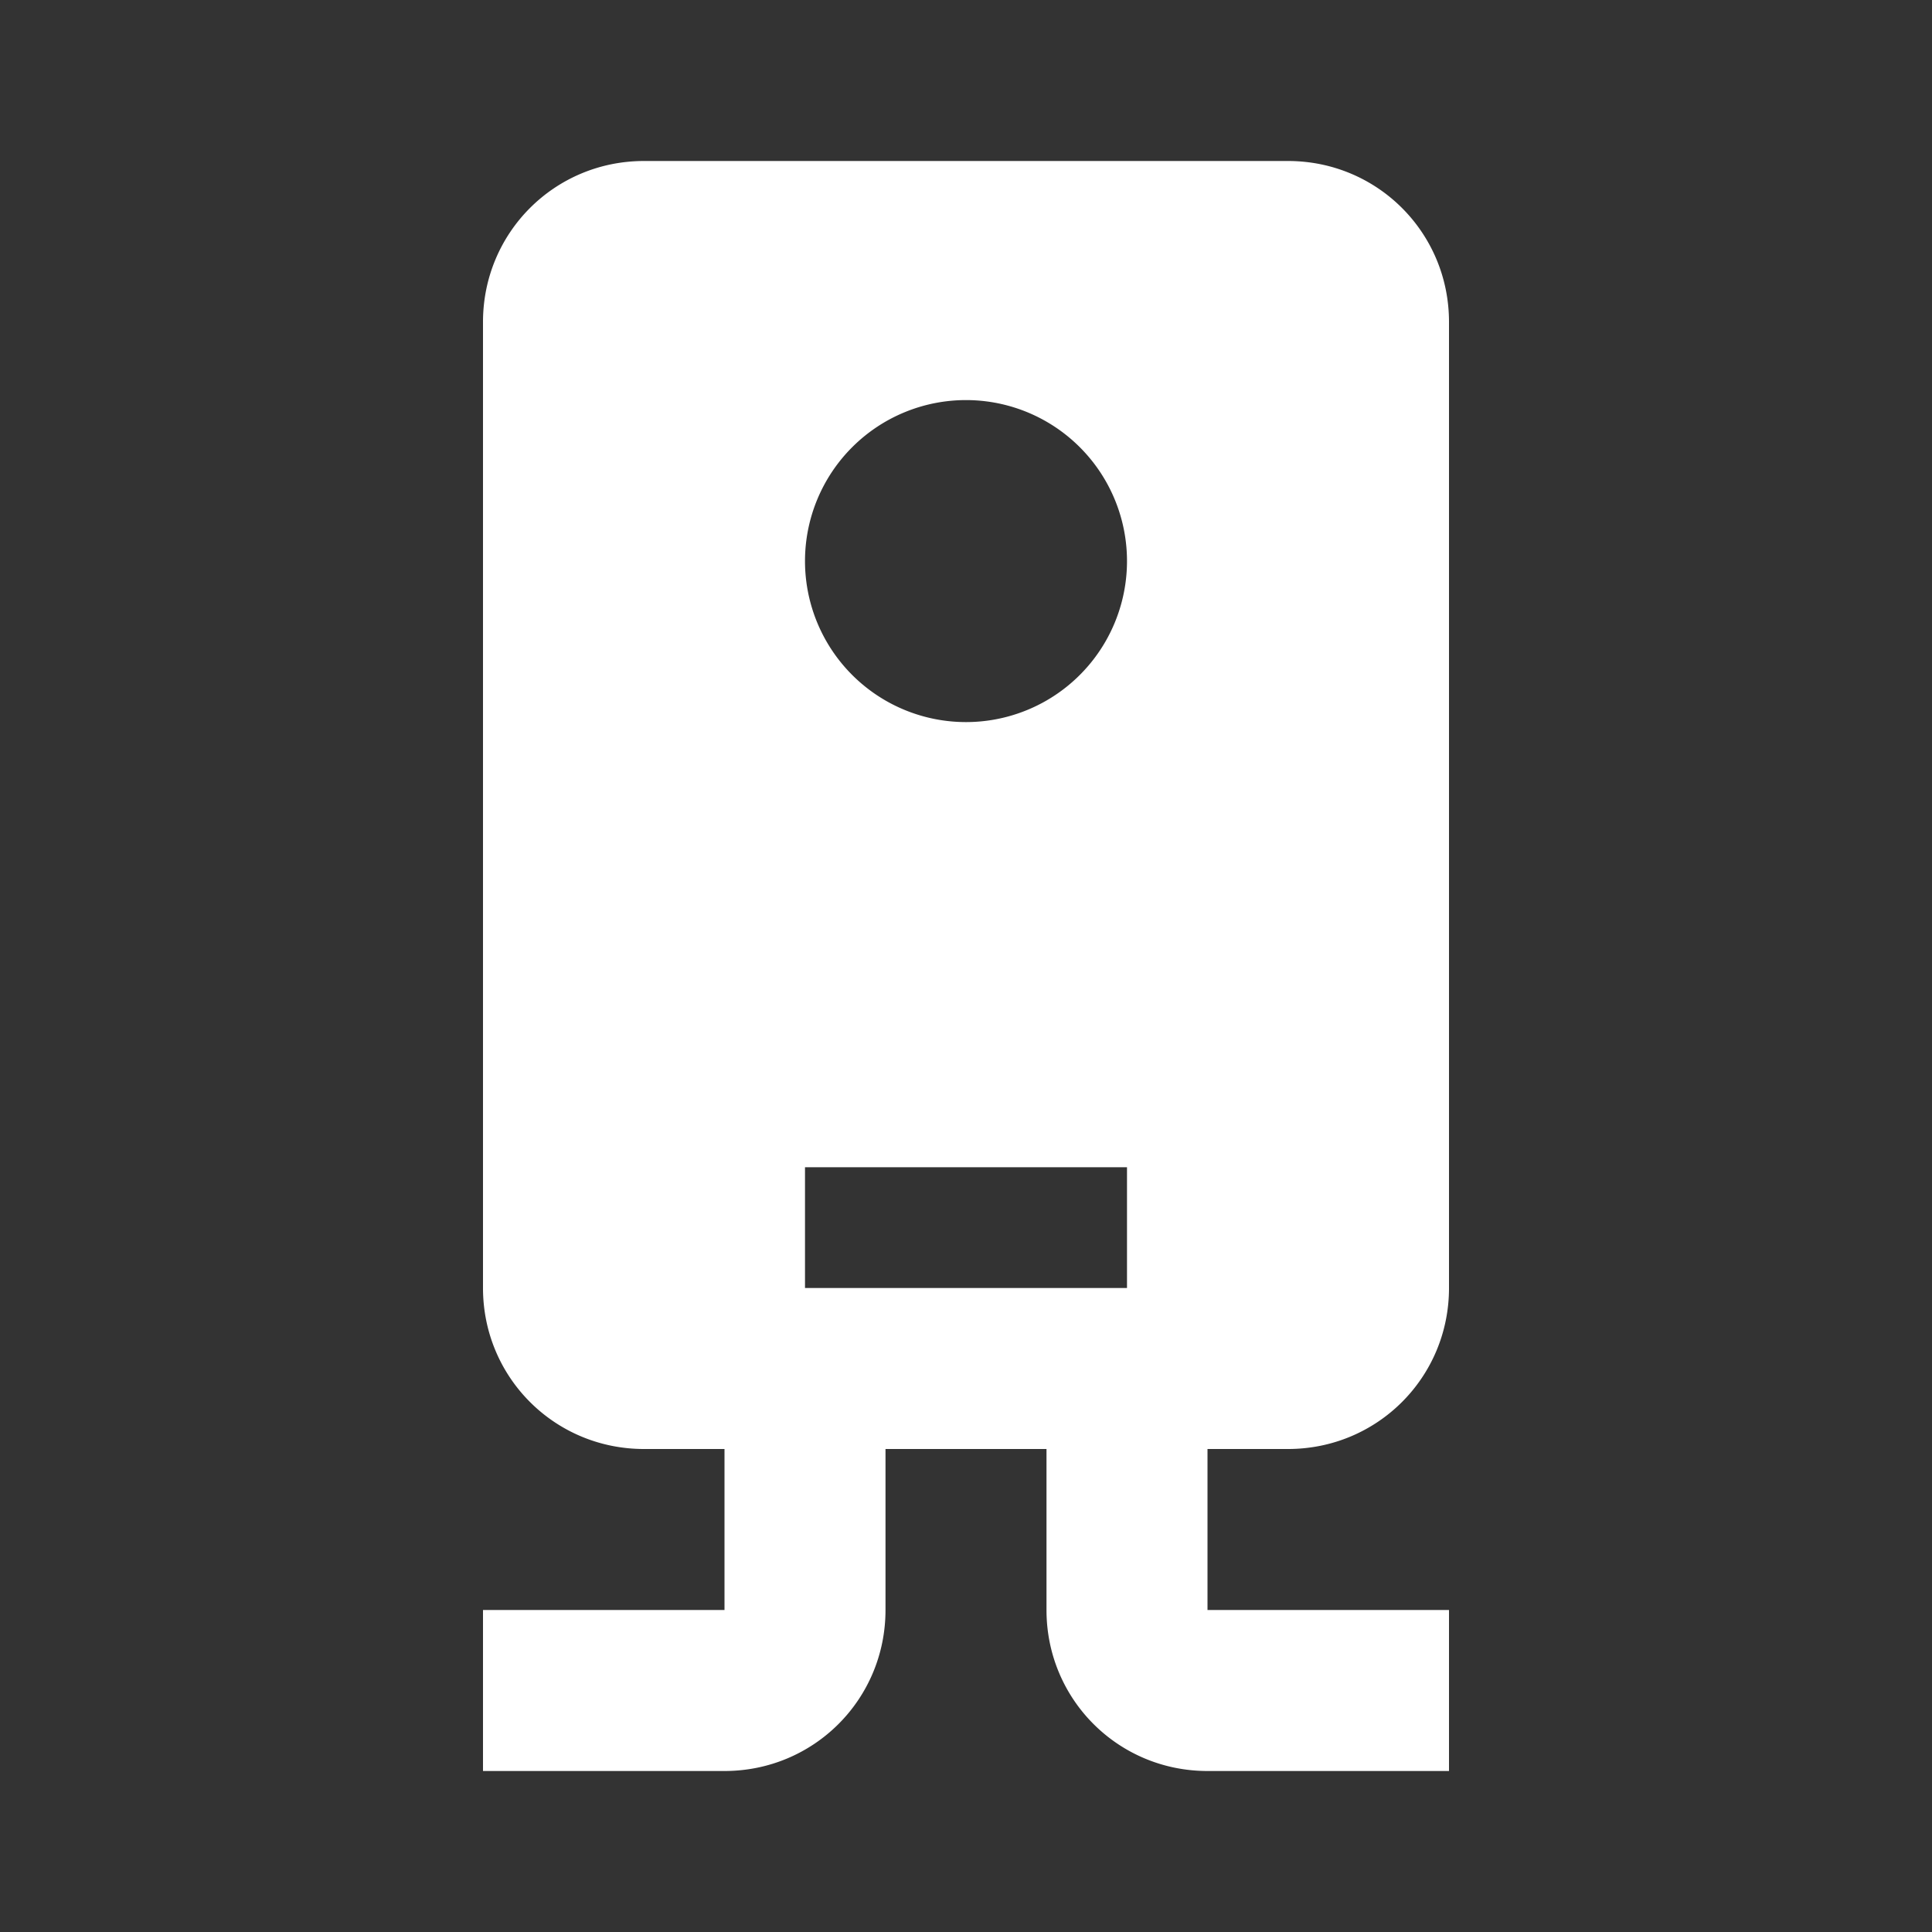 <svg xmlns="http://www.w3.org/2000/svg" id="mdi-water-boiler" viewBox="0 0 24 24"><rect x="0" y="0" width="24" height="24" fill="#333333" stroke="none"/><path fill="white" d="M8 2C6.89 2 6 2.89 6 4V16C6 17.11 6.89 18 8 18H9V20H6V22H9C10.11 22 11 21.11 11 20V18H13V20C13 21.11 13.89 22 15 22H18V20H15V18H16C17.11 18 18 17.11 18 16V4C18 2.89 17.11 2 16 2H8M12 4.97A2 2 0 0 1 14 6.97A2 2 0 0 1 12 8.97A2 2 0 0 1 10 6.97A2 2 0 0 1 12 4.97M10 14.5H14V16H10V14.5Z" /></svg>